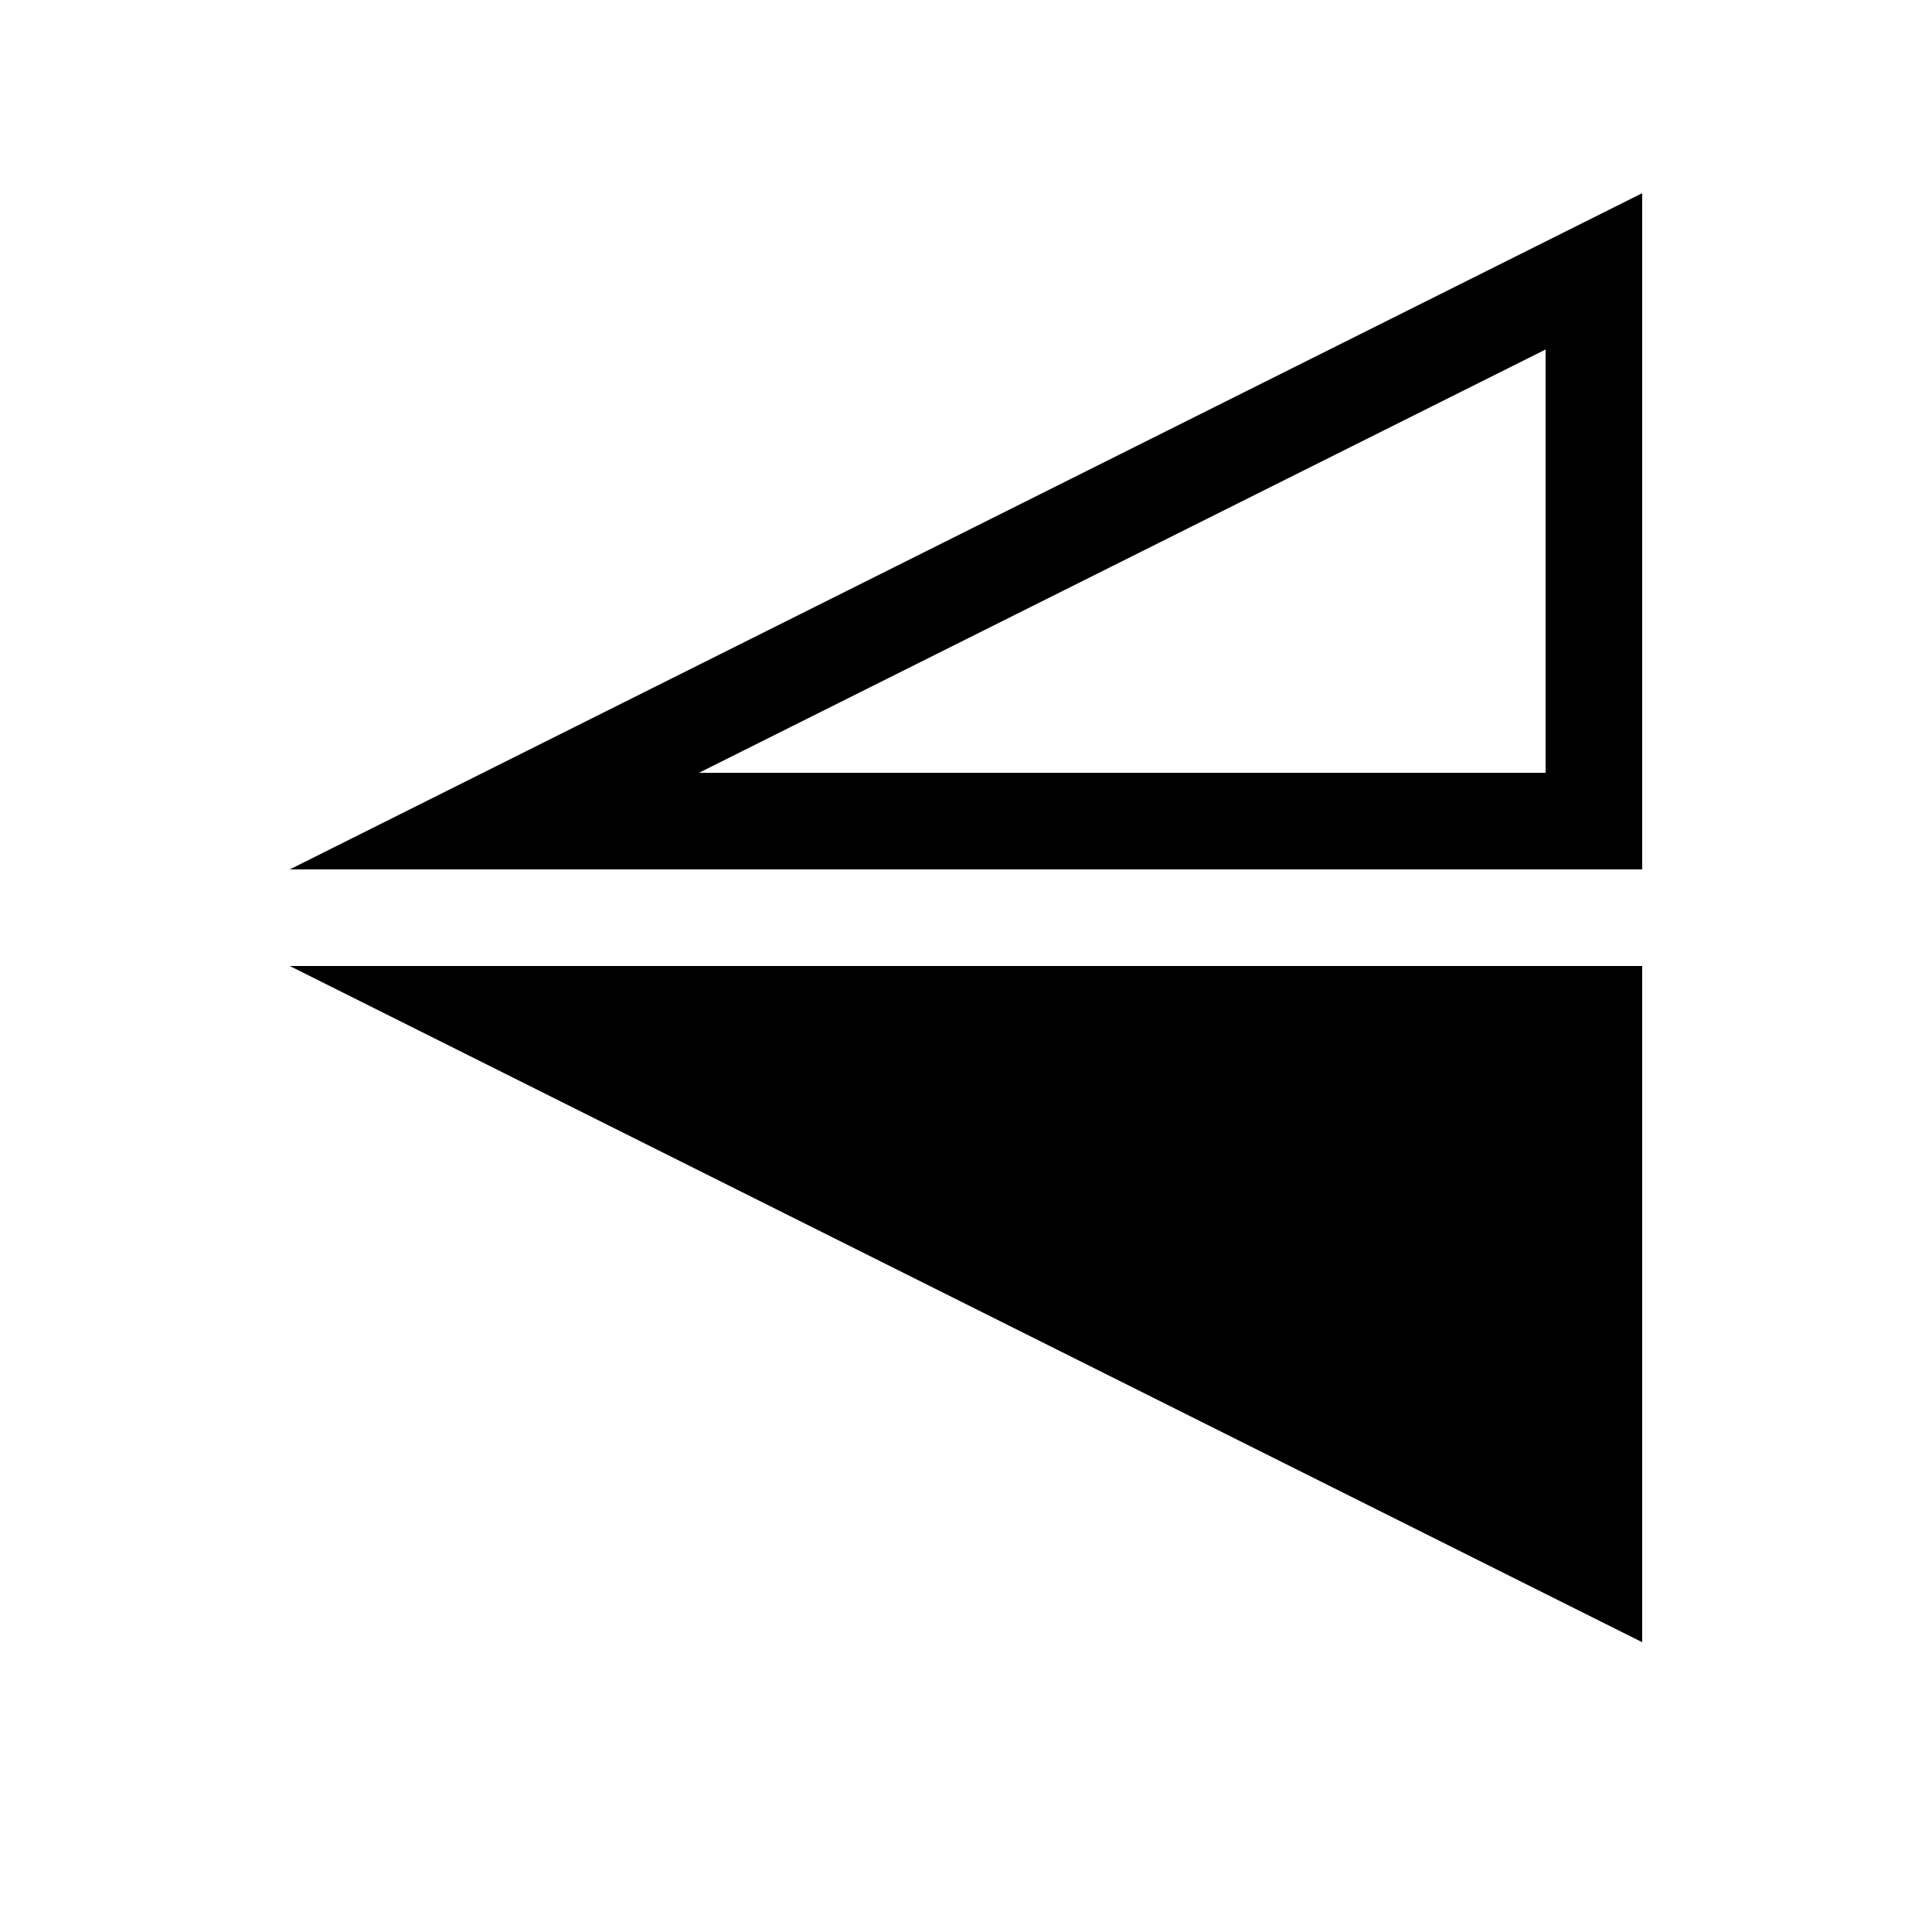 <svg xmlns="http://www.w3.org/2000/svg" width="20" height="20" fill="none" viewBox="0 0 20 20"><path fill="#000" fill-rule="evenodd" d="M17 2 3 9h14V2Zm-1 1.618L7.236 8H16V3.618ZM17 10H3l14 7v-7Z" clip-rule="evenodd"/></svg>